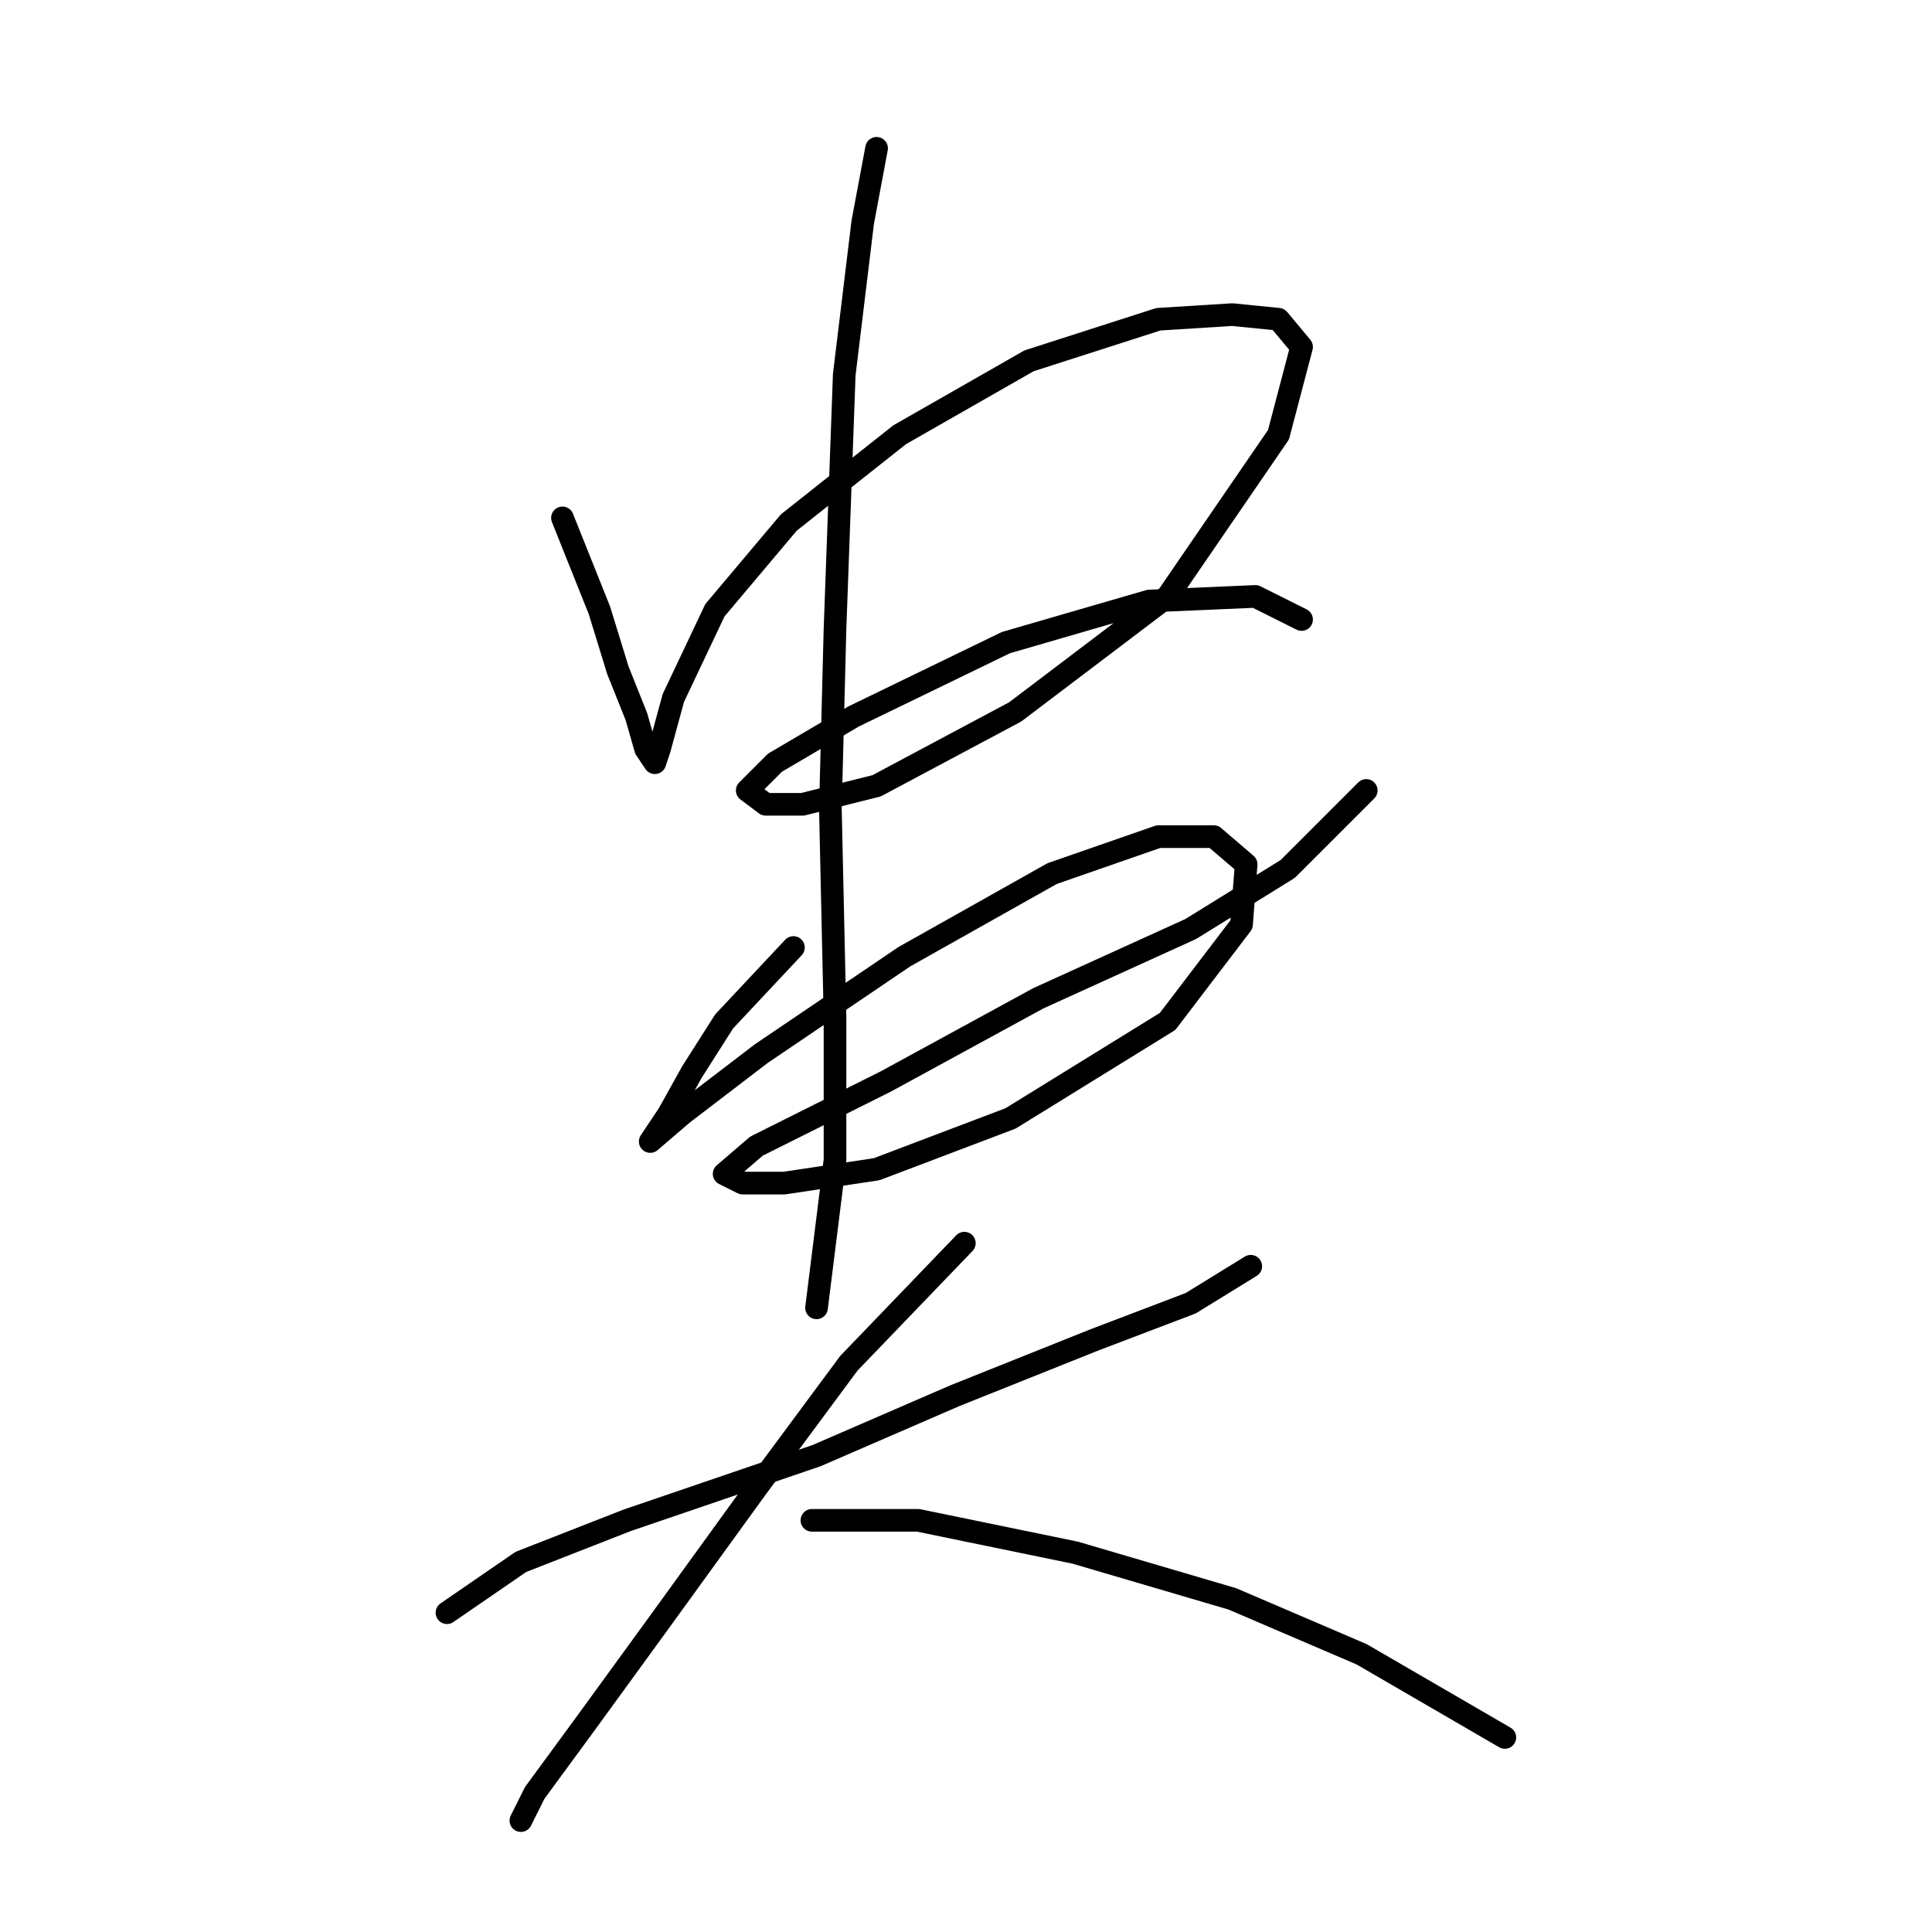 <?xml version="1.0" standalone="no"?>
    <svg width="256" height="256" xmlns="http://www.w3.org/2000/svg" version="1.1">
    <polyline stroke="black" stroke-width="3" stroke-linecap="round" fill="transparent" stroke-linejoin="round" points="74.528 68.622 79.425 80.865 81.874 88.822 84.322 94.943 85.546 99.228 86.771 101.064 87.383 99.228 89.219 92.495 94.728 80.865 104.522 69.235 119.213 57.604 136.352 47.811 153.491 42.302 163.285 41.689 169.406 42.302 172.466 45.974 169.406 57.604 154.715 79.028 134.515 94.331 116.152 104.125 106.358 106.573 101.461 106.573 99.013 104.737 102.686 101.064 113.091 94.943 133.291 85.149 152.267 79.64 166.345 79.028 172.466 82.089 172.466 82.089 " />
        <polyline stroke="black" stroke-width="3" stroke-linecap="round" fill="transparent" stroke-linejoin="round" points="105.134 125.549 95.952 135.343 91.668 142.076 88.607 147.585 86.159 151.258 86.159 151.258 90.443 147.585 100.849 139.628 119.825 126.773 139.412 115.755 153.491 110.858 160.836 110.858 165.121 114.531 164.509 122.488 154.715 135.343 133.903 148.197 116.152 154.93 103.91 156.767 98.401 156.767 95.952 155.543 100.237 151.87 117.376 143.3 137.576 132.282 157.776 123.1 170.63 115.143 181.036 104.737 181.036 104.737 " />
        <polyline stroke="black" stroke-width="3" stroke-linecap="round" fill="transparent" stroke-linejoin="round" points="116.152 19.653 114.316 29.447 111.867 49.647 110.643 83.313 110.031 107.186 110.643 134.731 110.643 153.706 108.195 173.294 108.195 173.294 " />
        <polyline stroke="black" stroke-width="3" stroke-linecap="round" fill="transparent" stroke-linejoin="round" points="59.226 213.693 69.019 206.96 83.098 201.451 108.195 192.881 126.558 184.924 144.921 177.579 157.776 172.682 165.733 167.785 165.733 167.785 " />
        <polyline stroke="black" stroke-width="3" stroke-linecap="round" fill="transparent" stroke-linejoin="round" points="127.782 164.724 112.479 180.639 100.237 197.166 87.383 214.918 77.589 228.384 70.856 237.566 69.019 241.238 69.019 241.238 " />
        <polyline stroke="black" stroke-width="3" stroke-linecap="round" fill="transparent" stroke-linejoin="round" points="107.582 201.451 121.661 201.451 142.473 205.736 163.285 211.857 180.424 219.202 199.399 230.22 199.399 230.22 " />
        </svg>